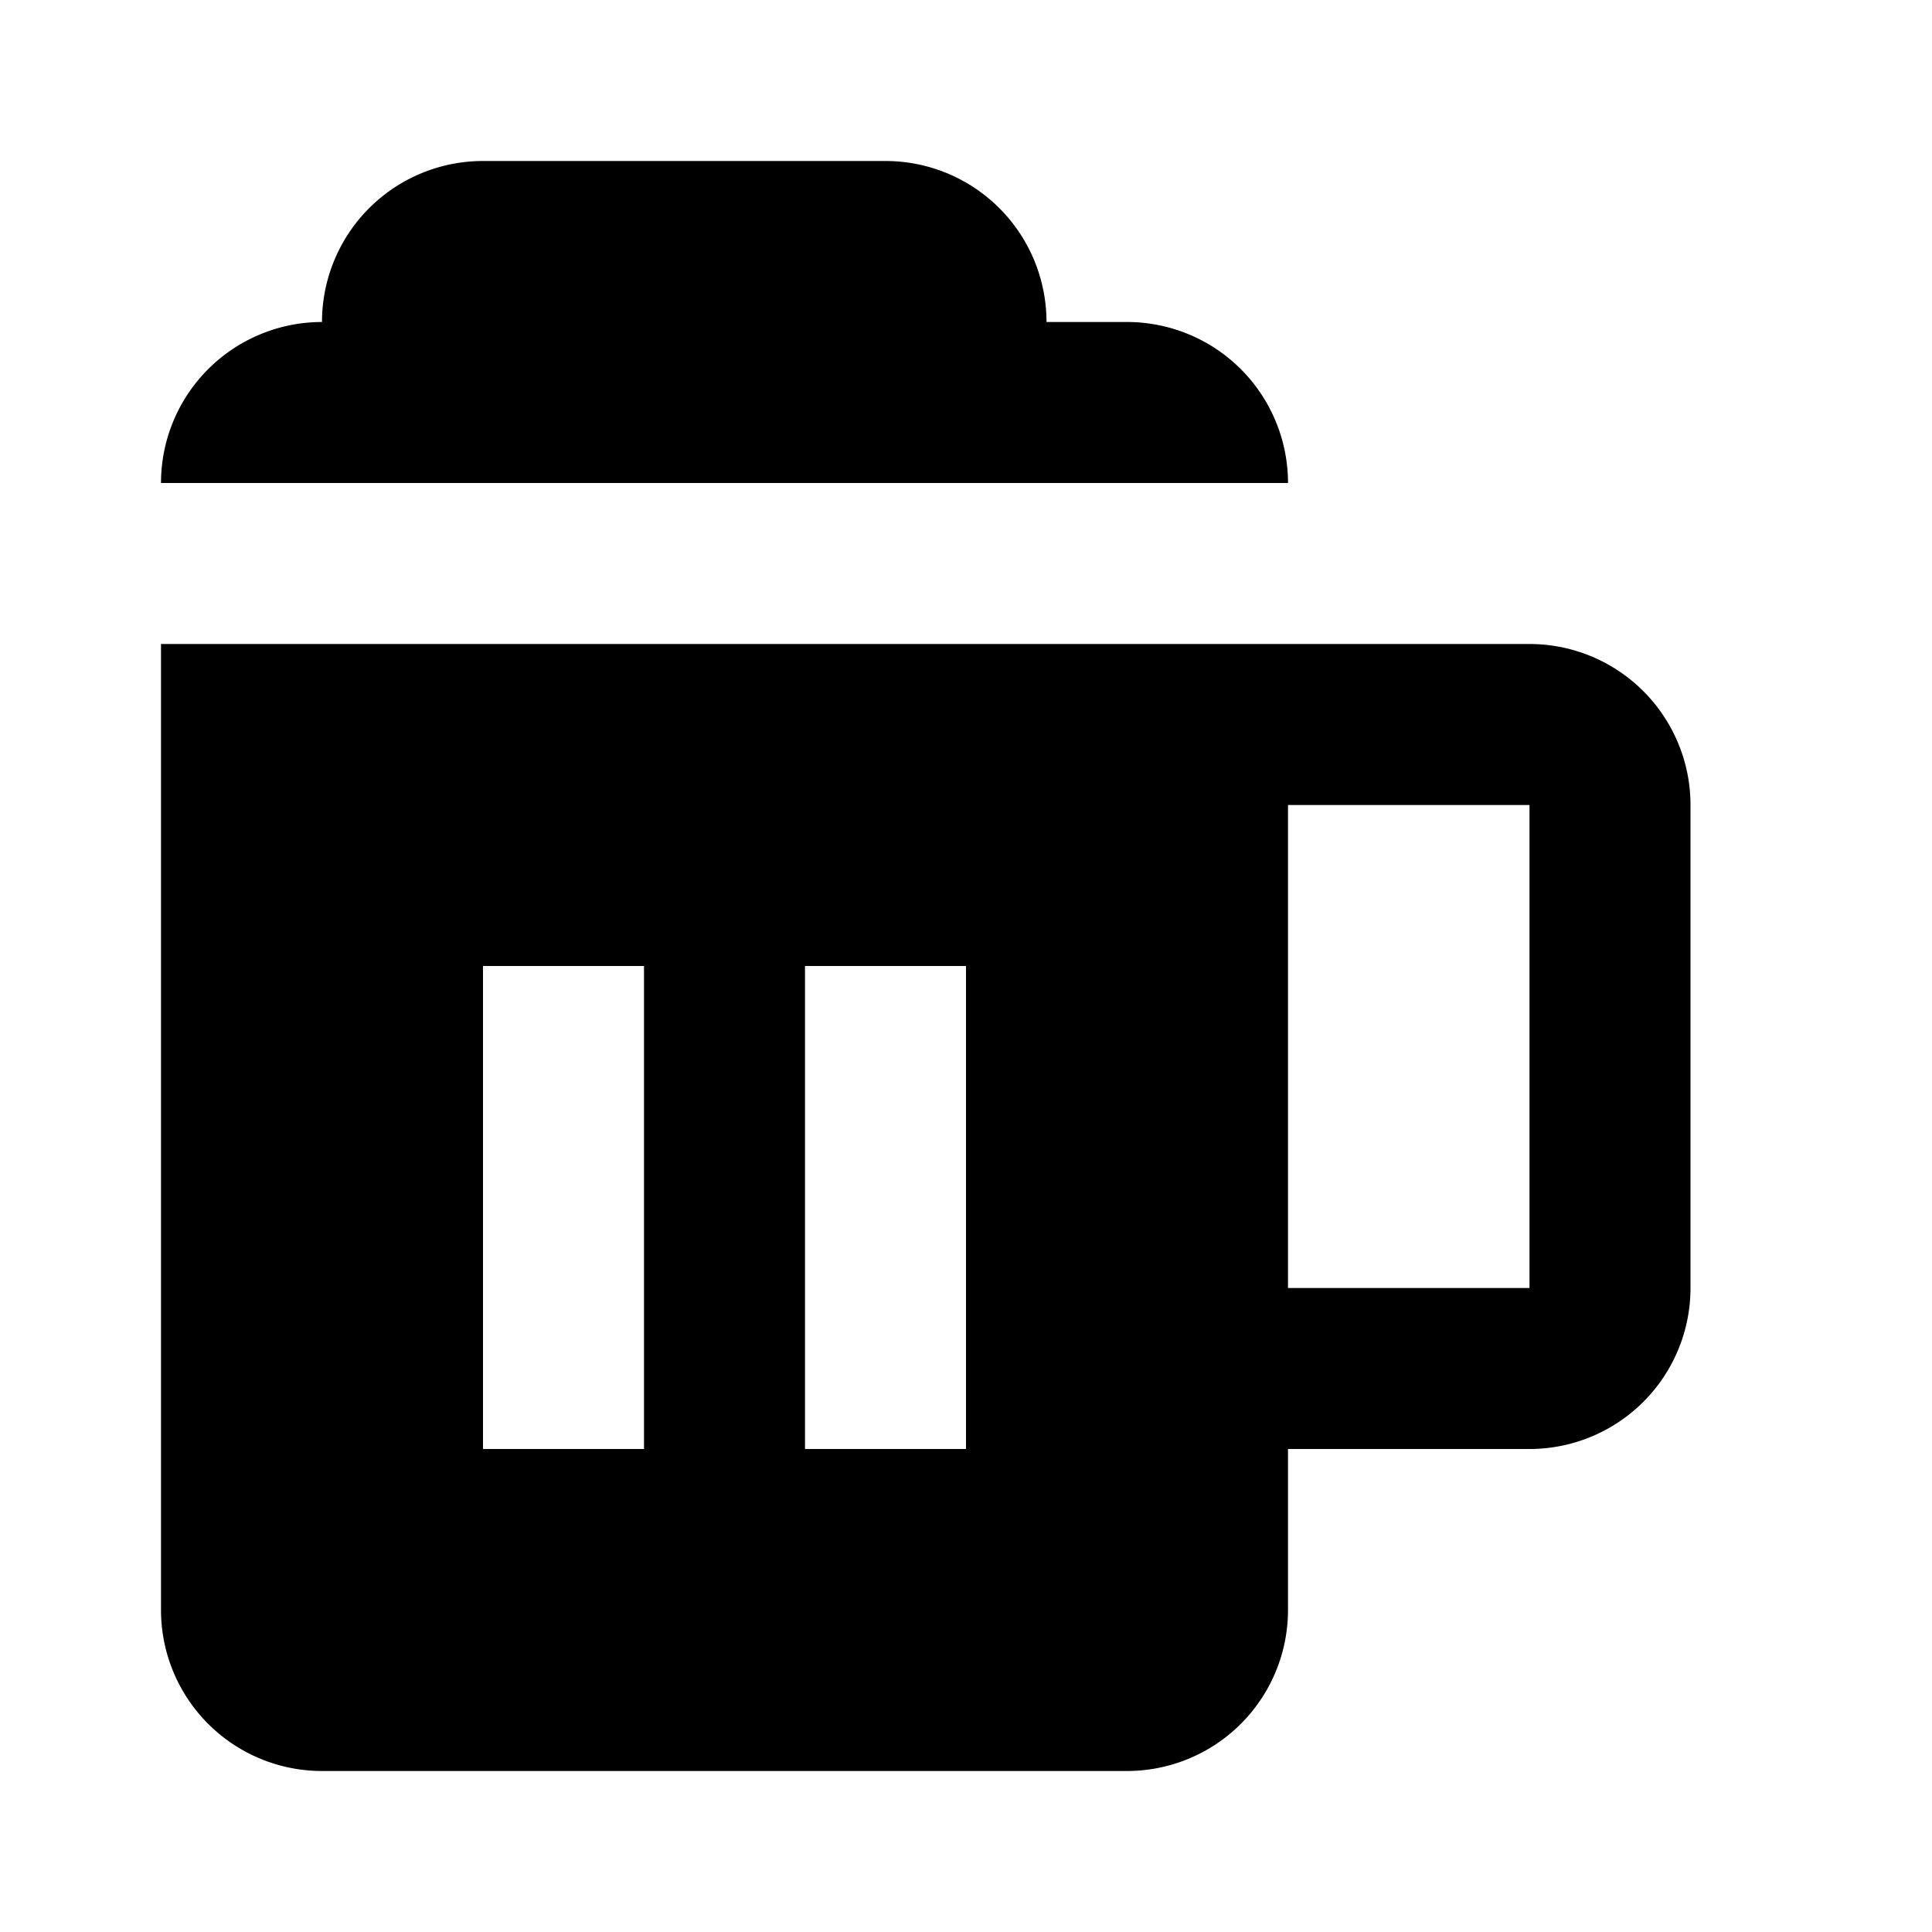 <svg xmlns="http://www.w3.org/2000/svg" width="24" height="24" viewBox="0 0 24 24"><rect width="24" height="24" style="fill:none"/><path d="M19,8H2V20a2,2,0,0,0,2,2H14a2,2,0,0,0,2-2V18h3a2,2,0,0,0,2-2V10A2,2,0,0,0,19,8ZM8,18H6V12H8Zm4,0H10V12h2Zm7-2H16V10h3ZM16,6H2A2,2,0,0,1,4,4H4A2,2,0,0,1,6,2h5a2,2,0,0,1,2,2h1A2,2,0,0,1,16,6Z"/></svg>